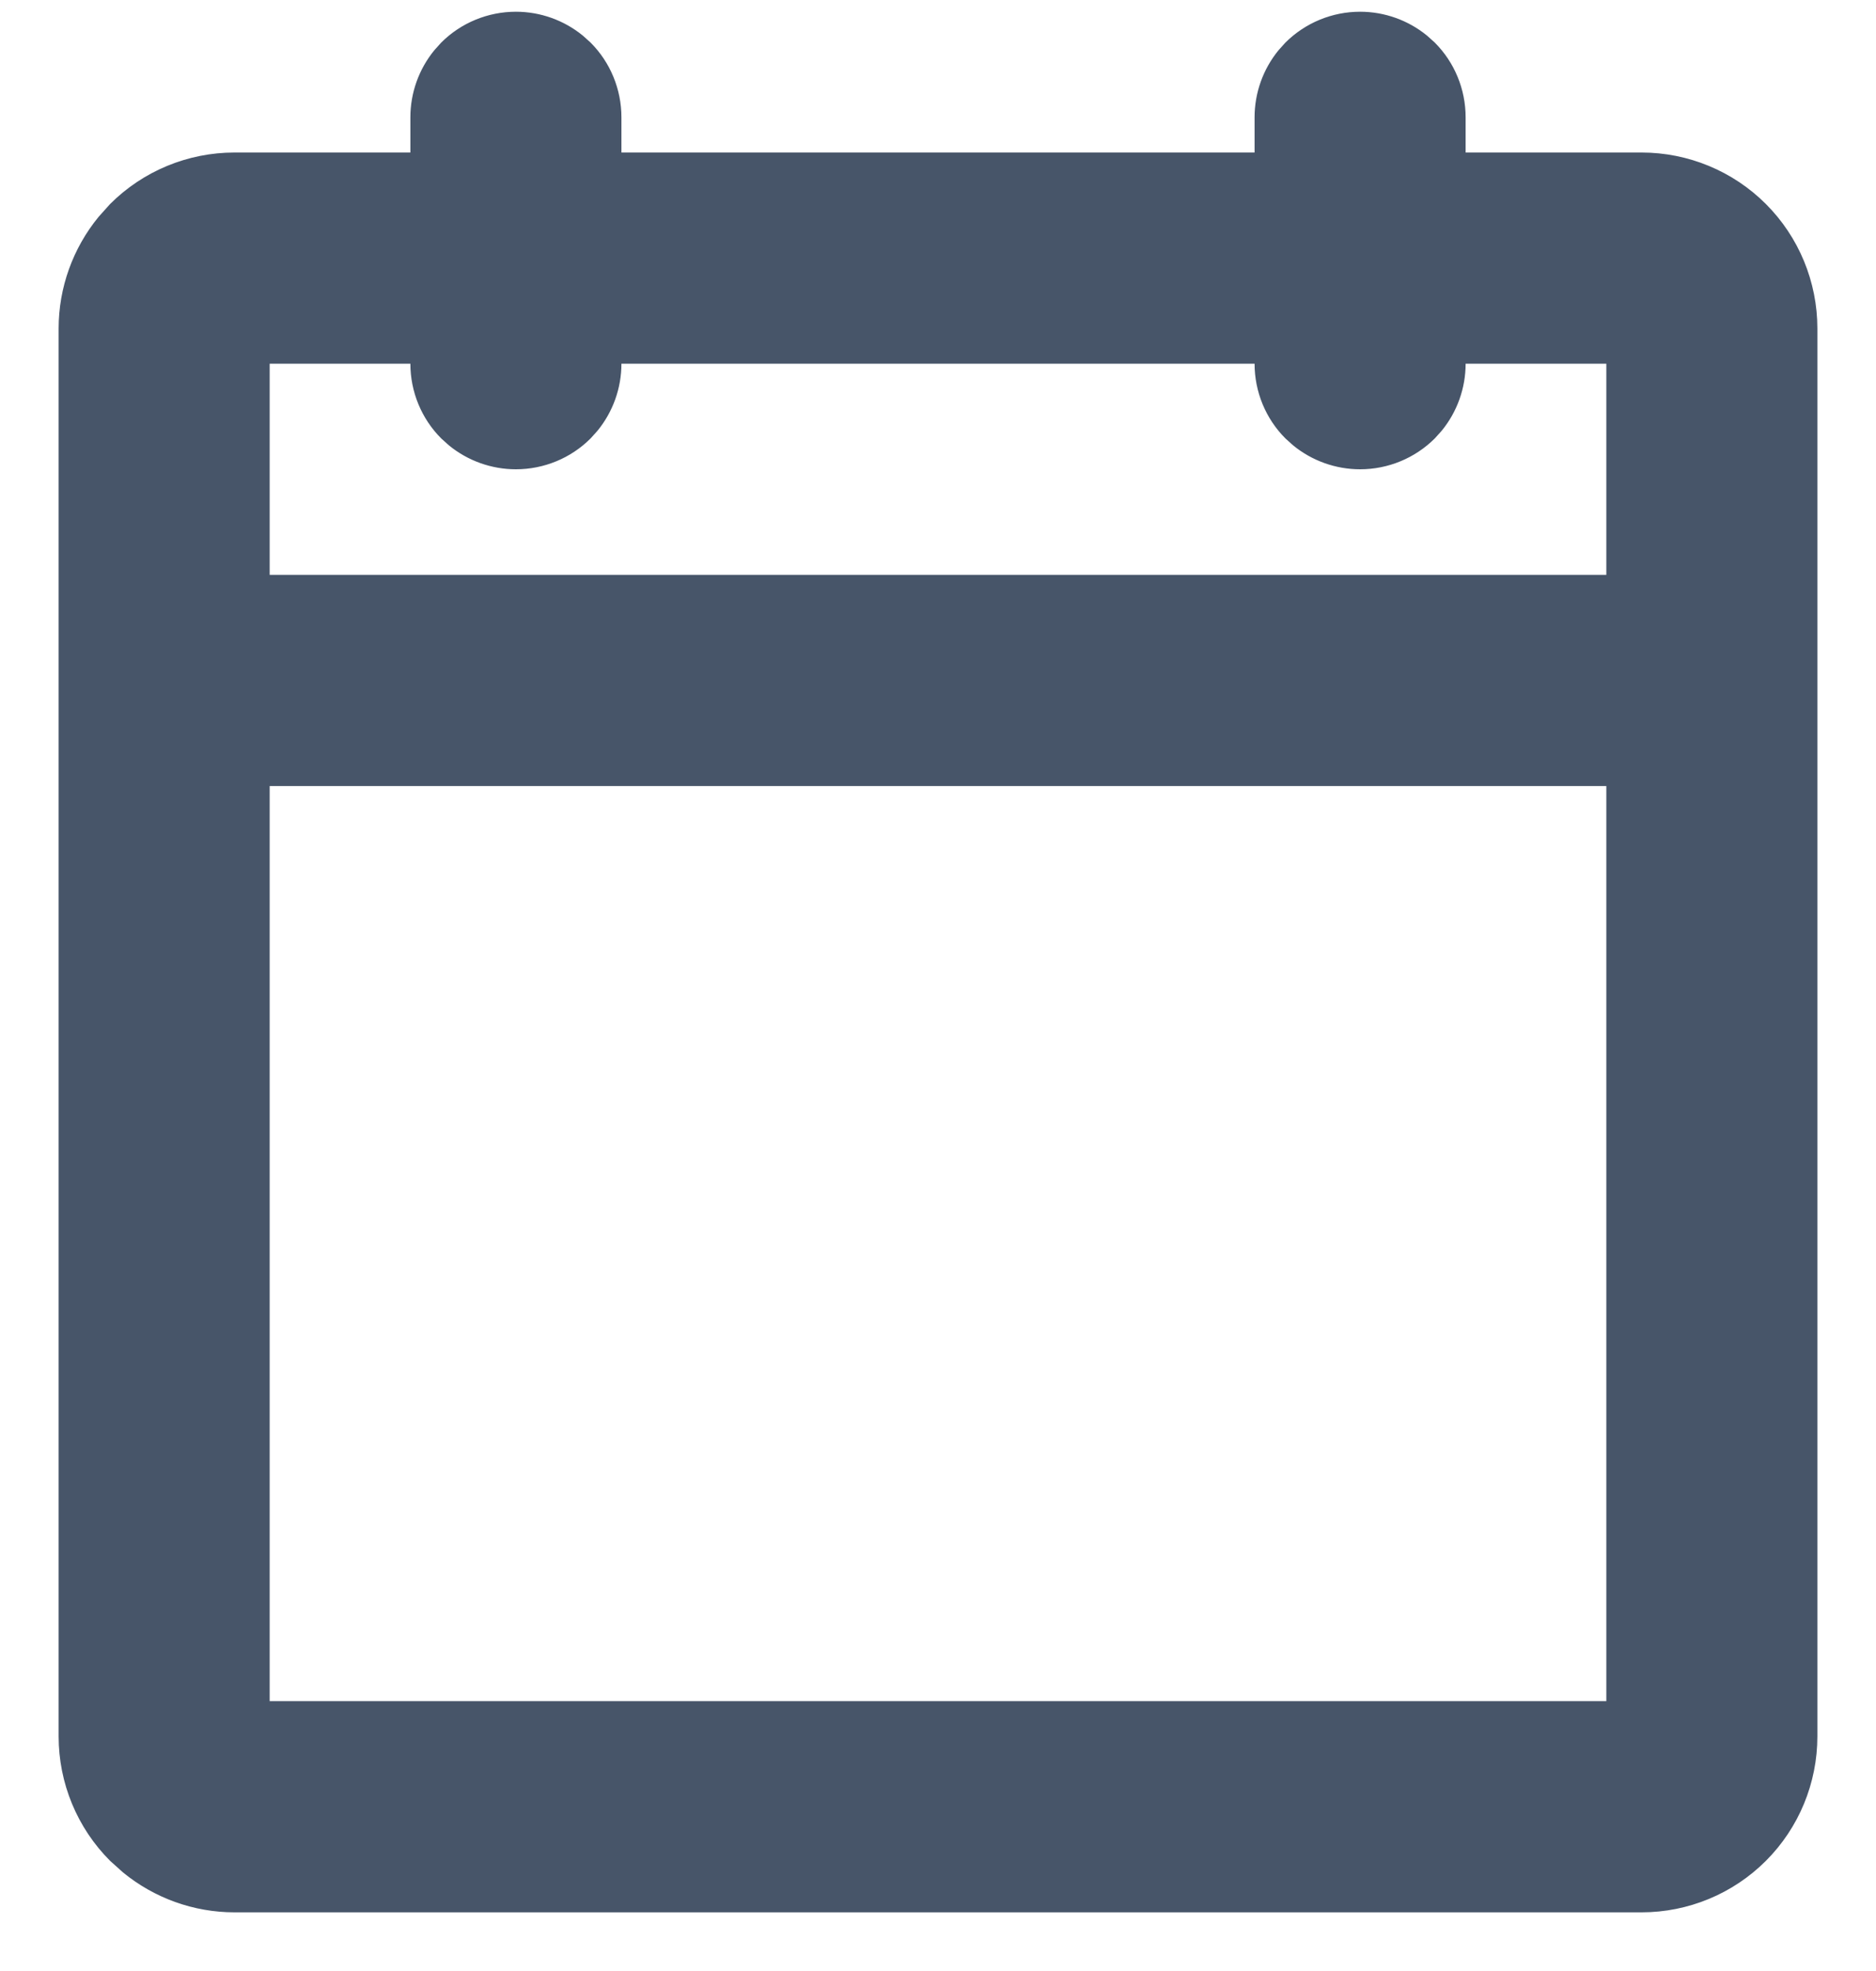 <svg width="20" height="21" viewBox="0 0 20 21" fill="none" xmlns="http://www.w3.org/2000/svg">
<path d="M14.5 0.172C14.75 0.172 14.992 0.259 15.184 0.416L15.263 0.487C15.465 0.689 15.578 0.964 15.578 1.25V1.672H17.5C17.985 1.672 18.45 1.864 18.793 2.207C19.136 2.55 19.328 3.015 19.328 3.5V18.5C19.328 18.985 19.136 19.45 18.793 19.793C18.45 20.136 17.985 20.328 17.5 20.328H2.5C2.076 20.328 1.667 20.18 1.342 19.914L1.207 19.793C0.864 19.45 0.672 18.985 0.672 18.5V3.5C0.672 3.076 0.82 2.667 1.086 2.342L1.207 2.207C1.55 1.864 2.015 1.672 2.5 1.672H4.422V1.25C4.422 1 4.509 0.758 4.666 0.566L4.737 0.487C4.939 0.285 5.214 0.172 5.5 0.172C5.75 0.172 5.992 0.259 6.184 0.416L6.263 0.487C6.465 0.689 6.578 0.964 6.578 1.25V1.672H13.422V1.25C13.422 1 13.509 0.758 13.666 0.566L13.737 0.487C13.94 0.285 14.214 0.172 14.5 0.172ZM2.828 18.172H17.172V8.328H2.828V18.172ZM2.828 6.172H17.172V3.828H15.578V3.875C15.578 4.125 15.491 4.367 15.334 4.559L15.263 4.638C15.06 4.84 14.786 4.953 14.5 4.953C14.25 4.953 14.008 4.866 13.816 4.709L13.737 4.638C13.535 4.436 13.422 4.161 13.422 3.875V3.828H6.578V3.875C6.578 4.125 6.491 4.367 6.334 4.559L6.263 4.638C6.061 4.84 5.786 4.953 5.5 4.953C5.25 4.953 5.008 4.866 4.816 4.709L4.737 4.638C4.535 4.436 4.422 4.161 4.422 3.875V3.828H2.828V6.172Z" fill="#475569" stroke="#475569" stroke-width="0.094"/>
</svg>
